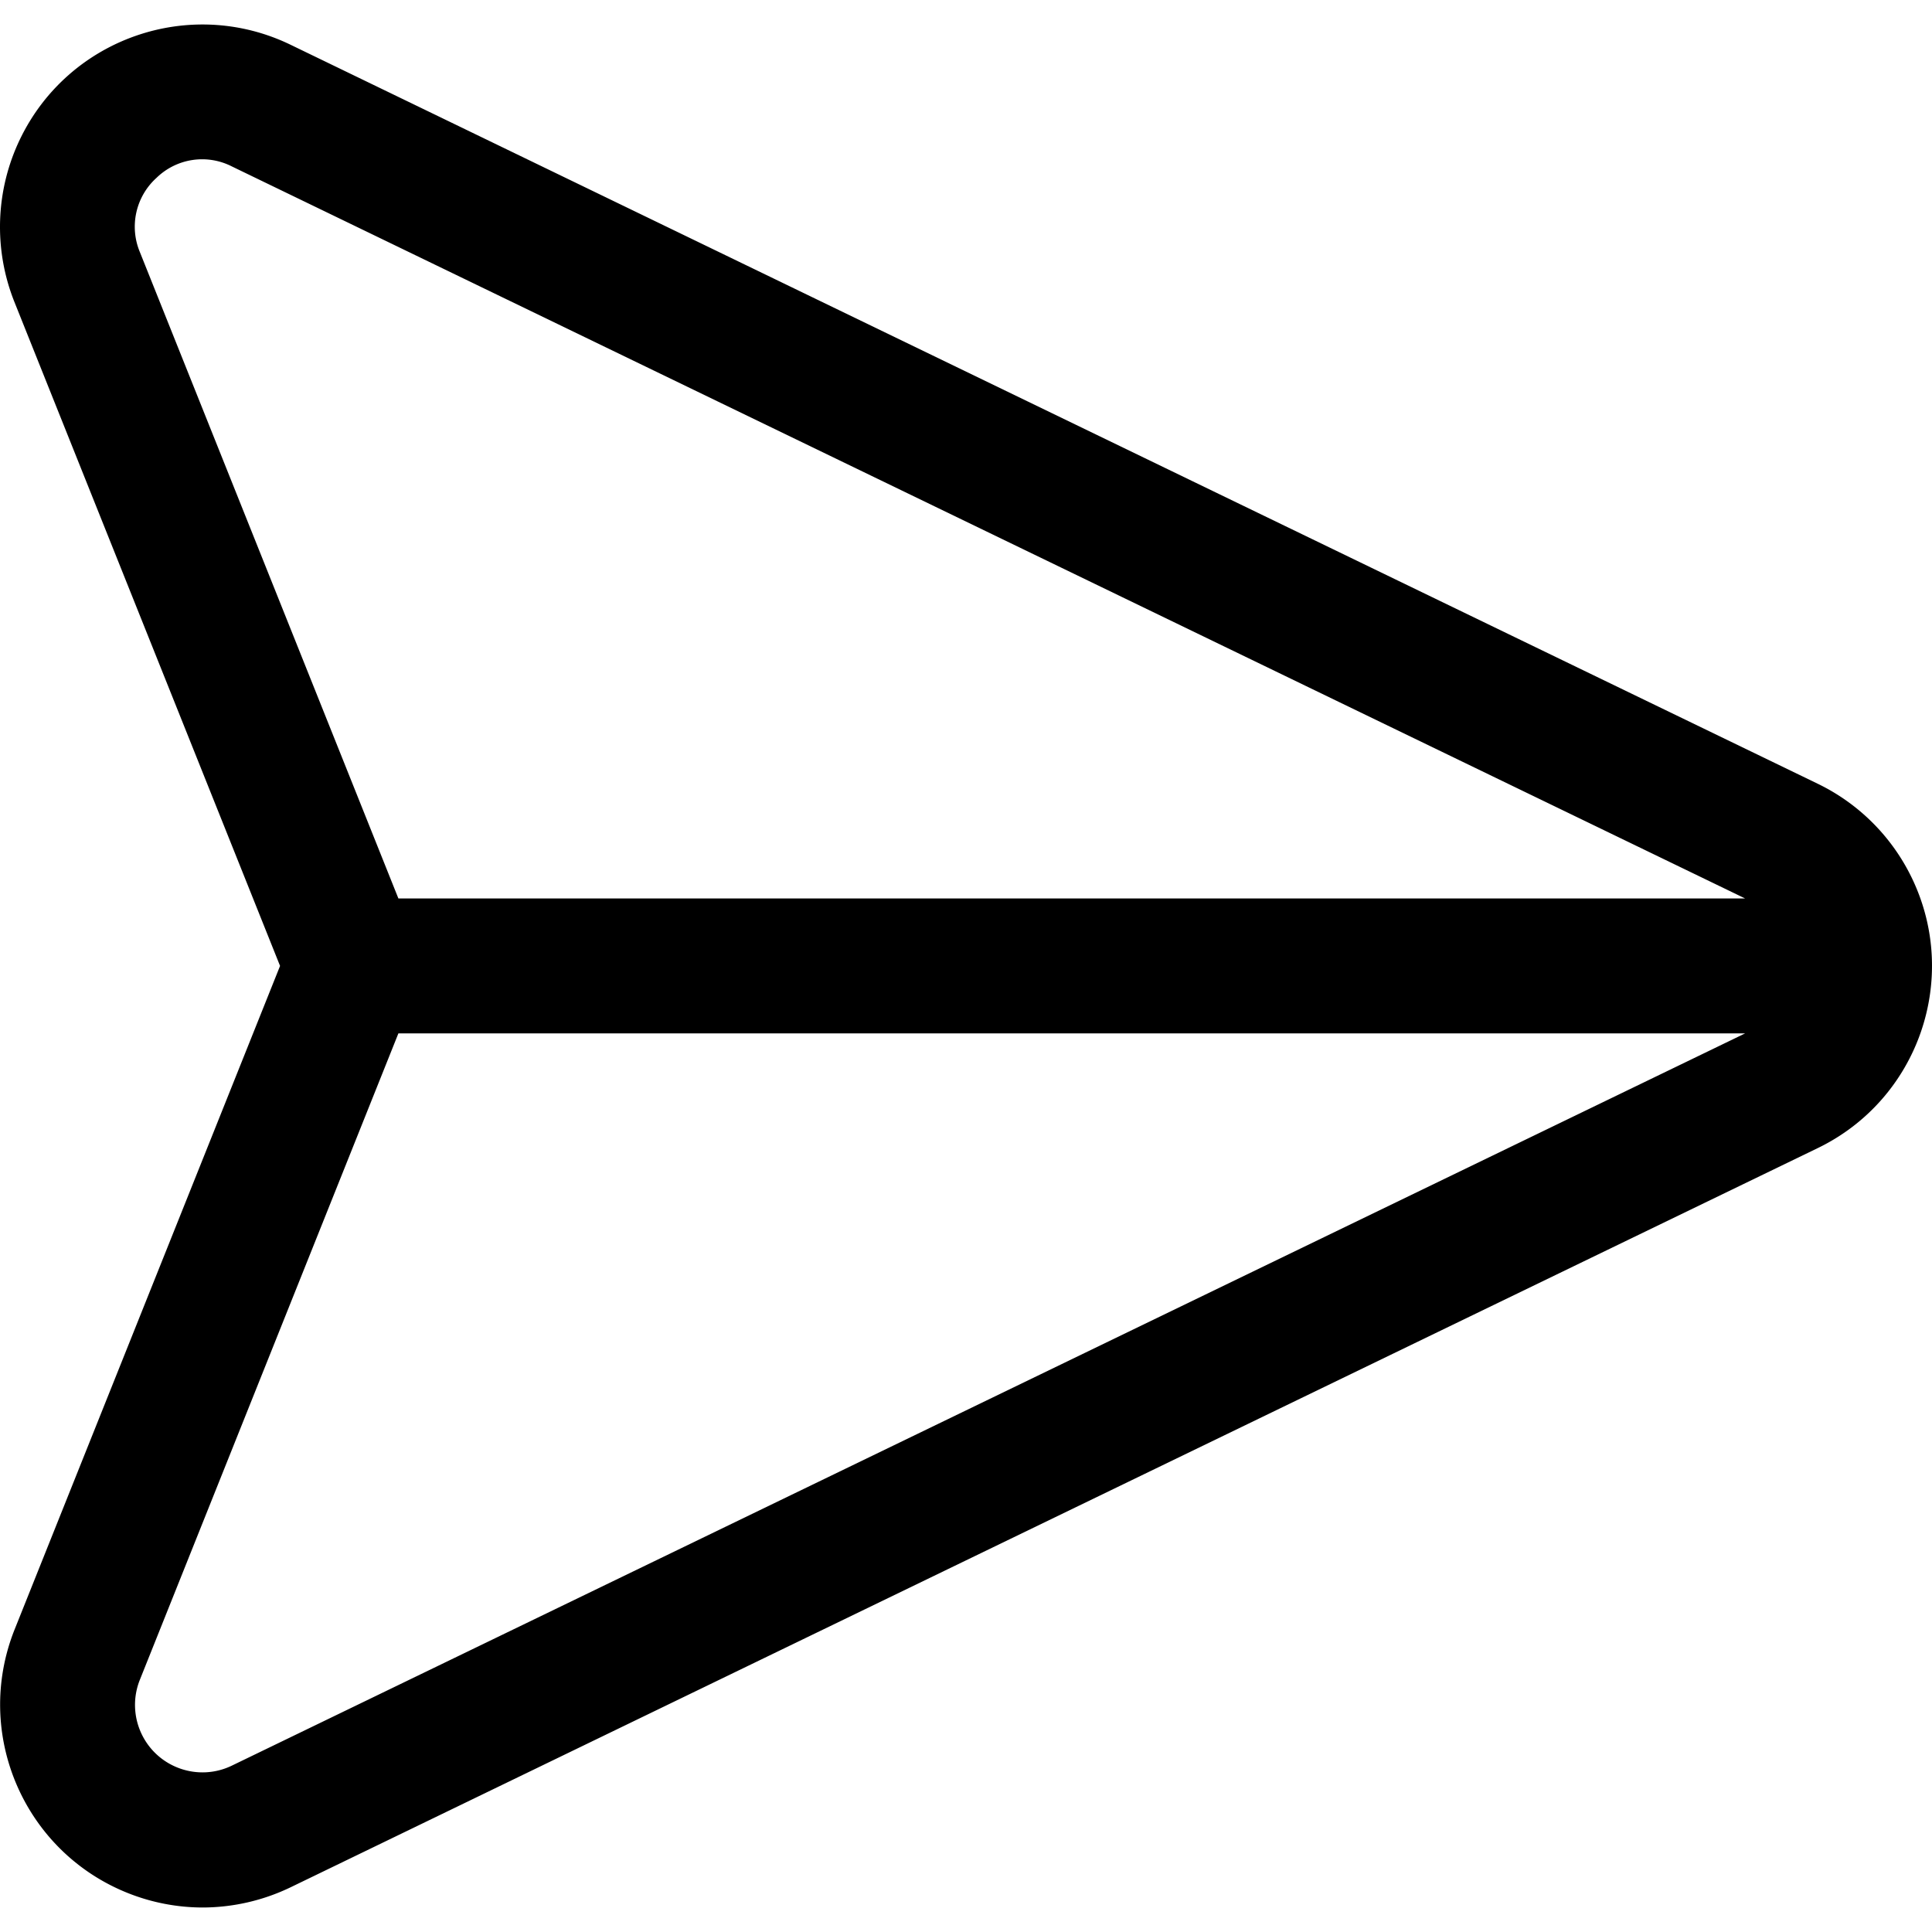 <svg xmlns="http://www.w3.org/2000/svg" viewBox="0 0 488.721 488.721" style="enable-background:new 0 0 488.721 488.721" xml:space="preserve" width="20" height="20"><path d="M483.589 222.024a51.197 51.197 0 0 0-23.762-23.762L73.522 11.331C48.074-.998 17.451 9.638 5.122 35.086A51.2 51.2 0 0 0 3.669 76.44l67.174 167.902L3.669 412.261c-10.463 26.341 2.409 56.177 28.75 66.639a51.314 51.314 0 0 0 18.712 3.624c7.754 0 15.408-1.75 22.391-5.12l386.304-186.982c25.45-12.326 36.089-42.949 23.763-68.398zM58.657 446.633c-8.484 4.107-18.691.559-22.798-7.925a17.065 17.065 0 0 1-.481-13.784l65.399-163.516h340.668L58.657 446.633zm42.121-219.358L35.379 63.759a16.64 16.64 0 0 1 4.215-18.773 16.537 16.537 0 0 1 19.063-2.884l382.788 185.173H100.778z"/></svg>